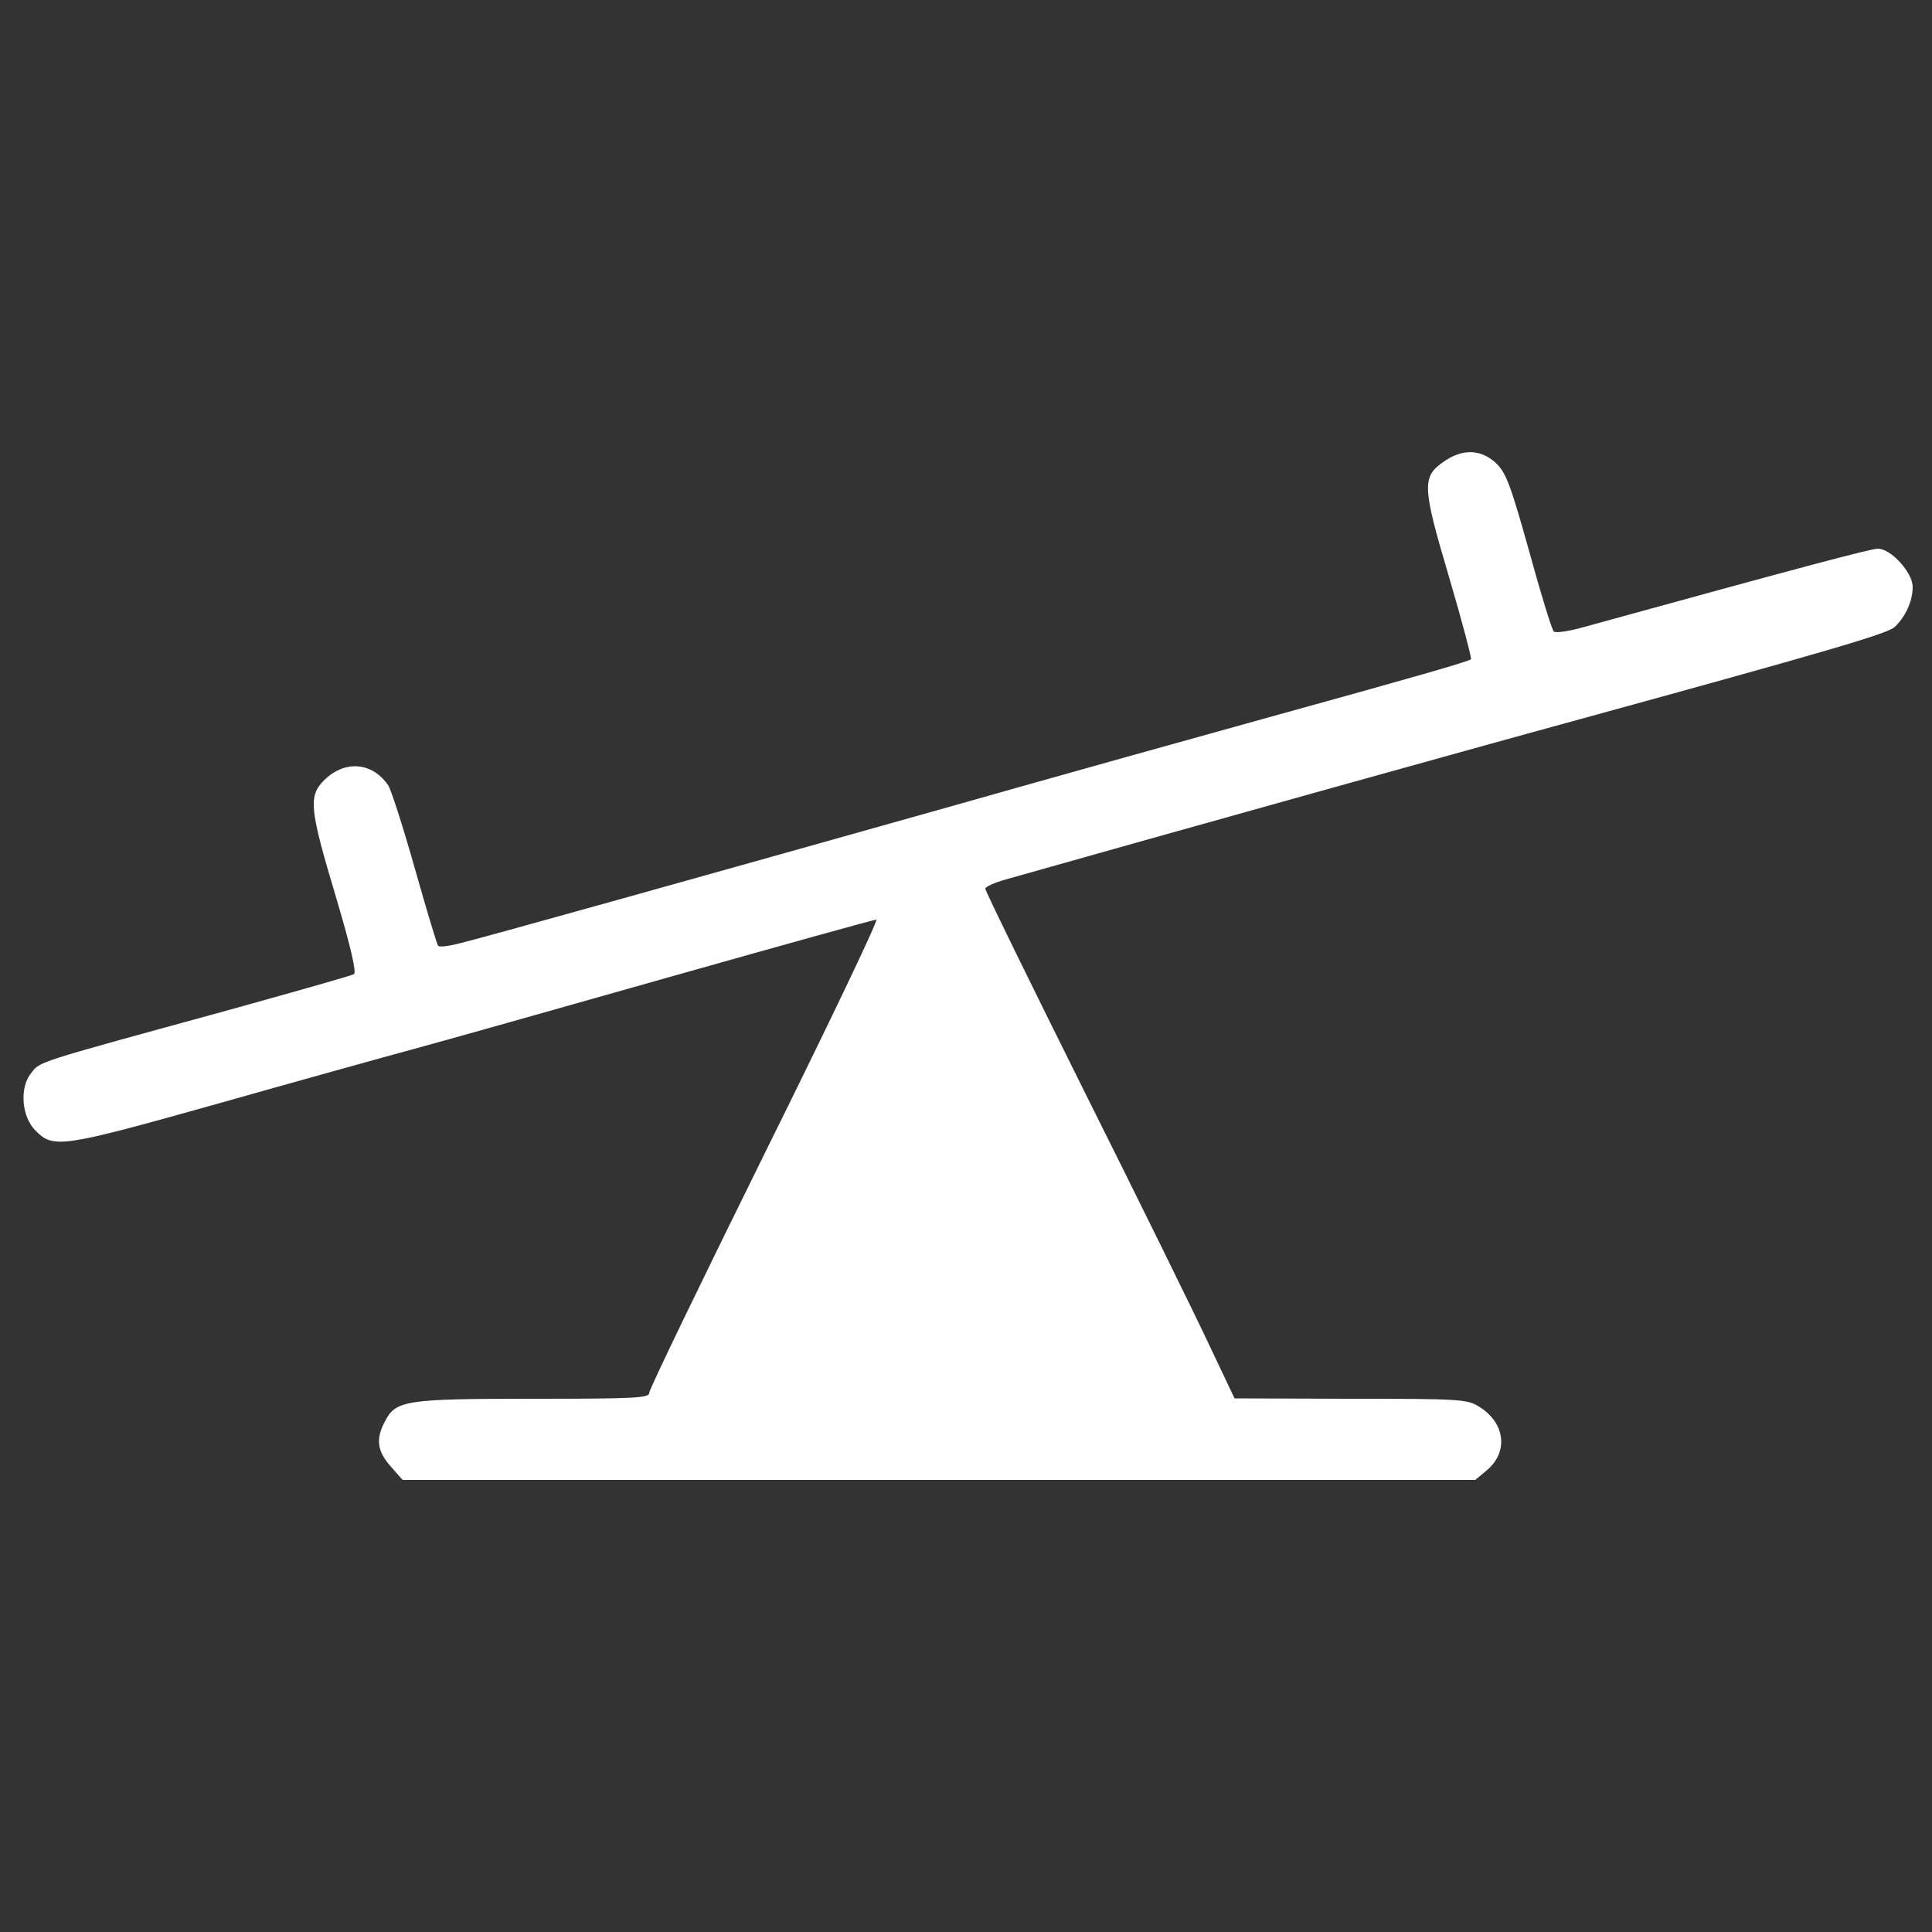<svg xmlns="http://www.w3.org/2000/svg" viewBox="0 0 500 500">
    <rect x="0" y="0" width="500" height="500" fill="#333333" stroke="none"/>
    <g transform="translate(0,500) scale(0.1,-0.1)" fill="white" stroke="none">
        <path d="M3739 3807 c-60 -40 -59 -64 11 -300 34 -115 59 -211 57 -213 -6 -6
-149 -47 -522 -150 -170 -47 -546 -152 -835 -234 -615 -173 -1207 -339 -1267
-353 -24 -6 -45 -8 -49 -5 -3 3 -30 93 -60 199 -30 106 -61 203 -69 216 -41
61 -113 67 -167 13 -40 -41 -37 -73 31 -300 39 -131 54 -197 47 -201 -6 -4
-162 -48 -346 -99 -486 -133 -466 -127 -490 -158 -30 -37 -24 -113 12 -148 46
-47 66 -44 469 69 205 58 435 122 509 142 74 20 372 104 661 186 290 82 531
149 537 149 6 0 -124 -272 -289 -605 -164 -332 -299 -611 -299 -620 0 -13 -37
-15 -300 -15 -332 0 -356 -4 -384 -59 -24 -45 -20 -76 15 -116 l31 -35 1388 0
1388 0 30 25 c57 48 47 124 -21 165 -30 19 -52 20 -332 20 l-300 1 -65 137
c-35 75 -180 370 -322 654 -142 285 -258 522 -258 528 0 5 24 16 53 24 406
115 1201 337 1487 415 630 173 792 220 813 238 28 26 47 67 47 104 0 37 -56
99 -90 99 -18 0 -192 -46 -758 -202 -42 -12 -77 -17 -81 -12 -5 5 -34 99 -64
209 -49 175 -60 203 -87 228 -38 34 -84 36 -131 4z"/>
    </g>
</svg>